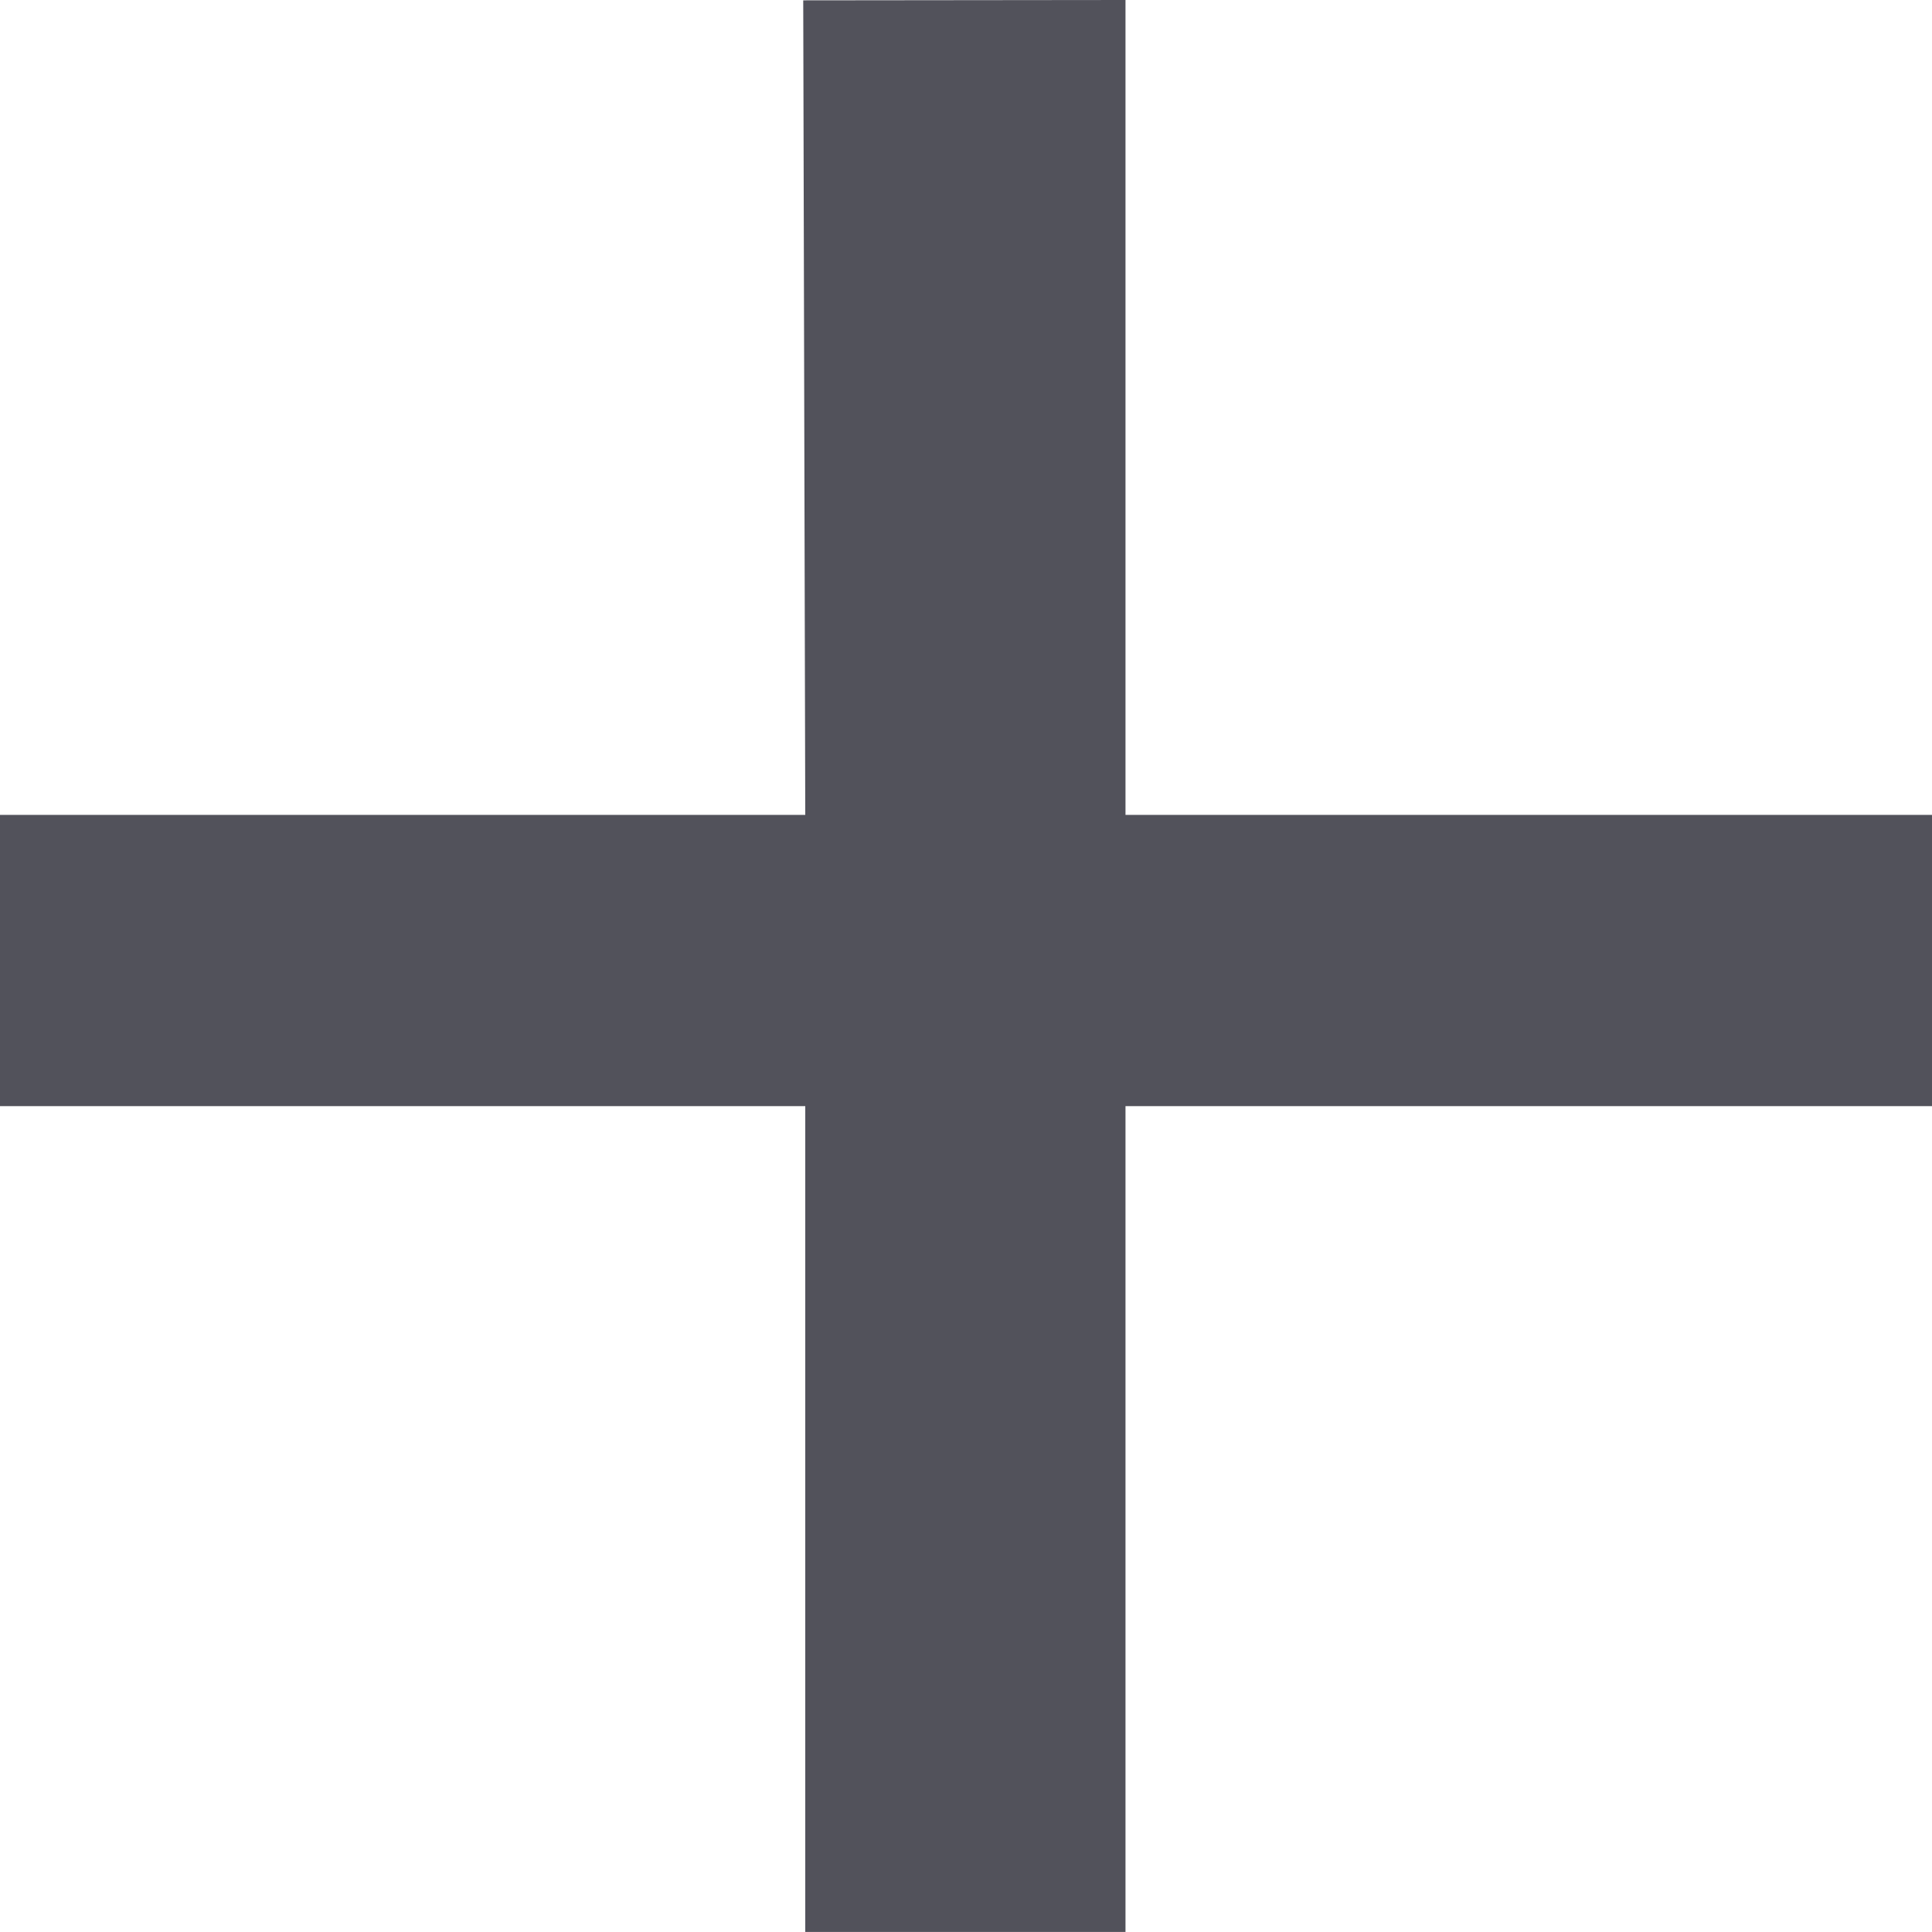 <svg id="PLus" xmlns="http://www.w3.org/2000/svg" viewBox="0 0 512.33 512.33"><defs><style>.cls-1{fill:#52525b;}</style></defs><title>NRD-00001_02013_ICO_New 52525b_001</title><path id="cccccc" class="cls-1" d="M298.46,0V216.1H512.33v77.22H298.46v219H213.54v-219H0V216.1H213.54L213,.09Z"/></svg>